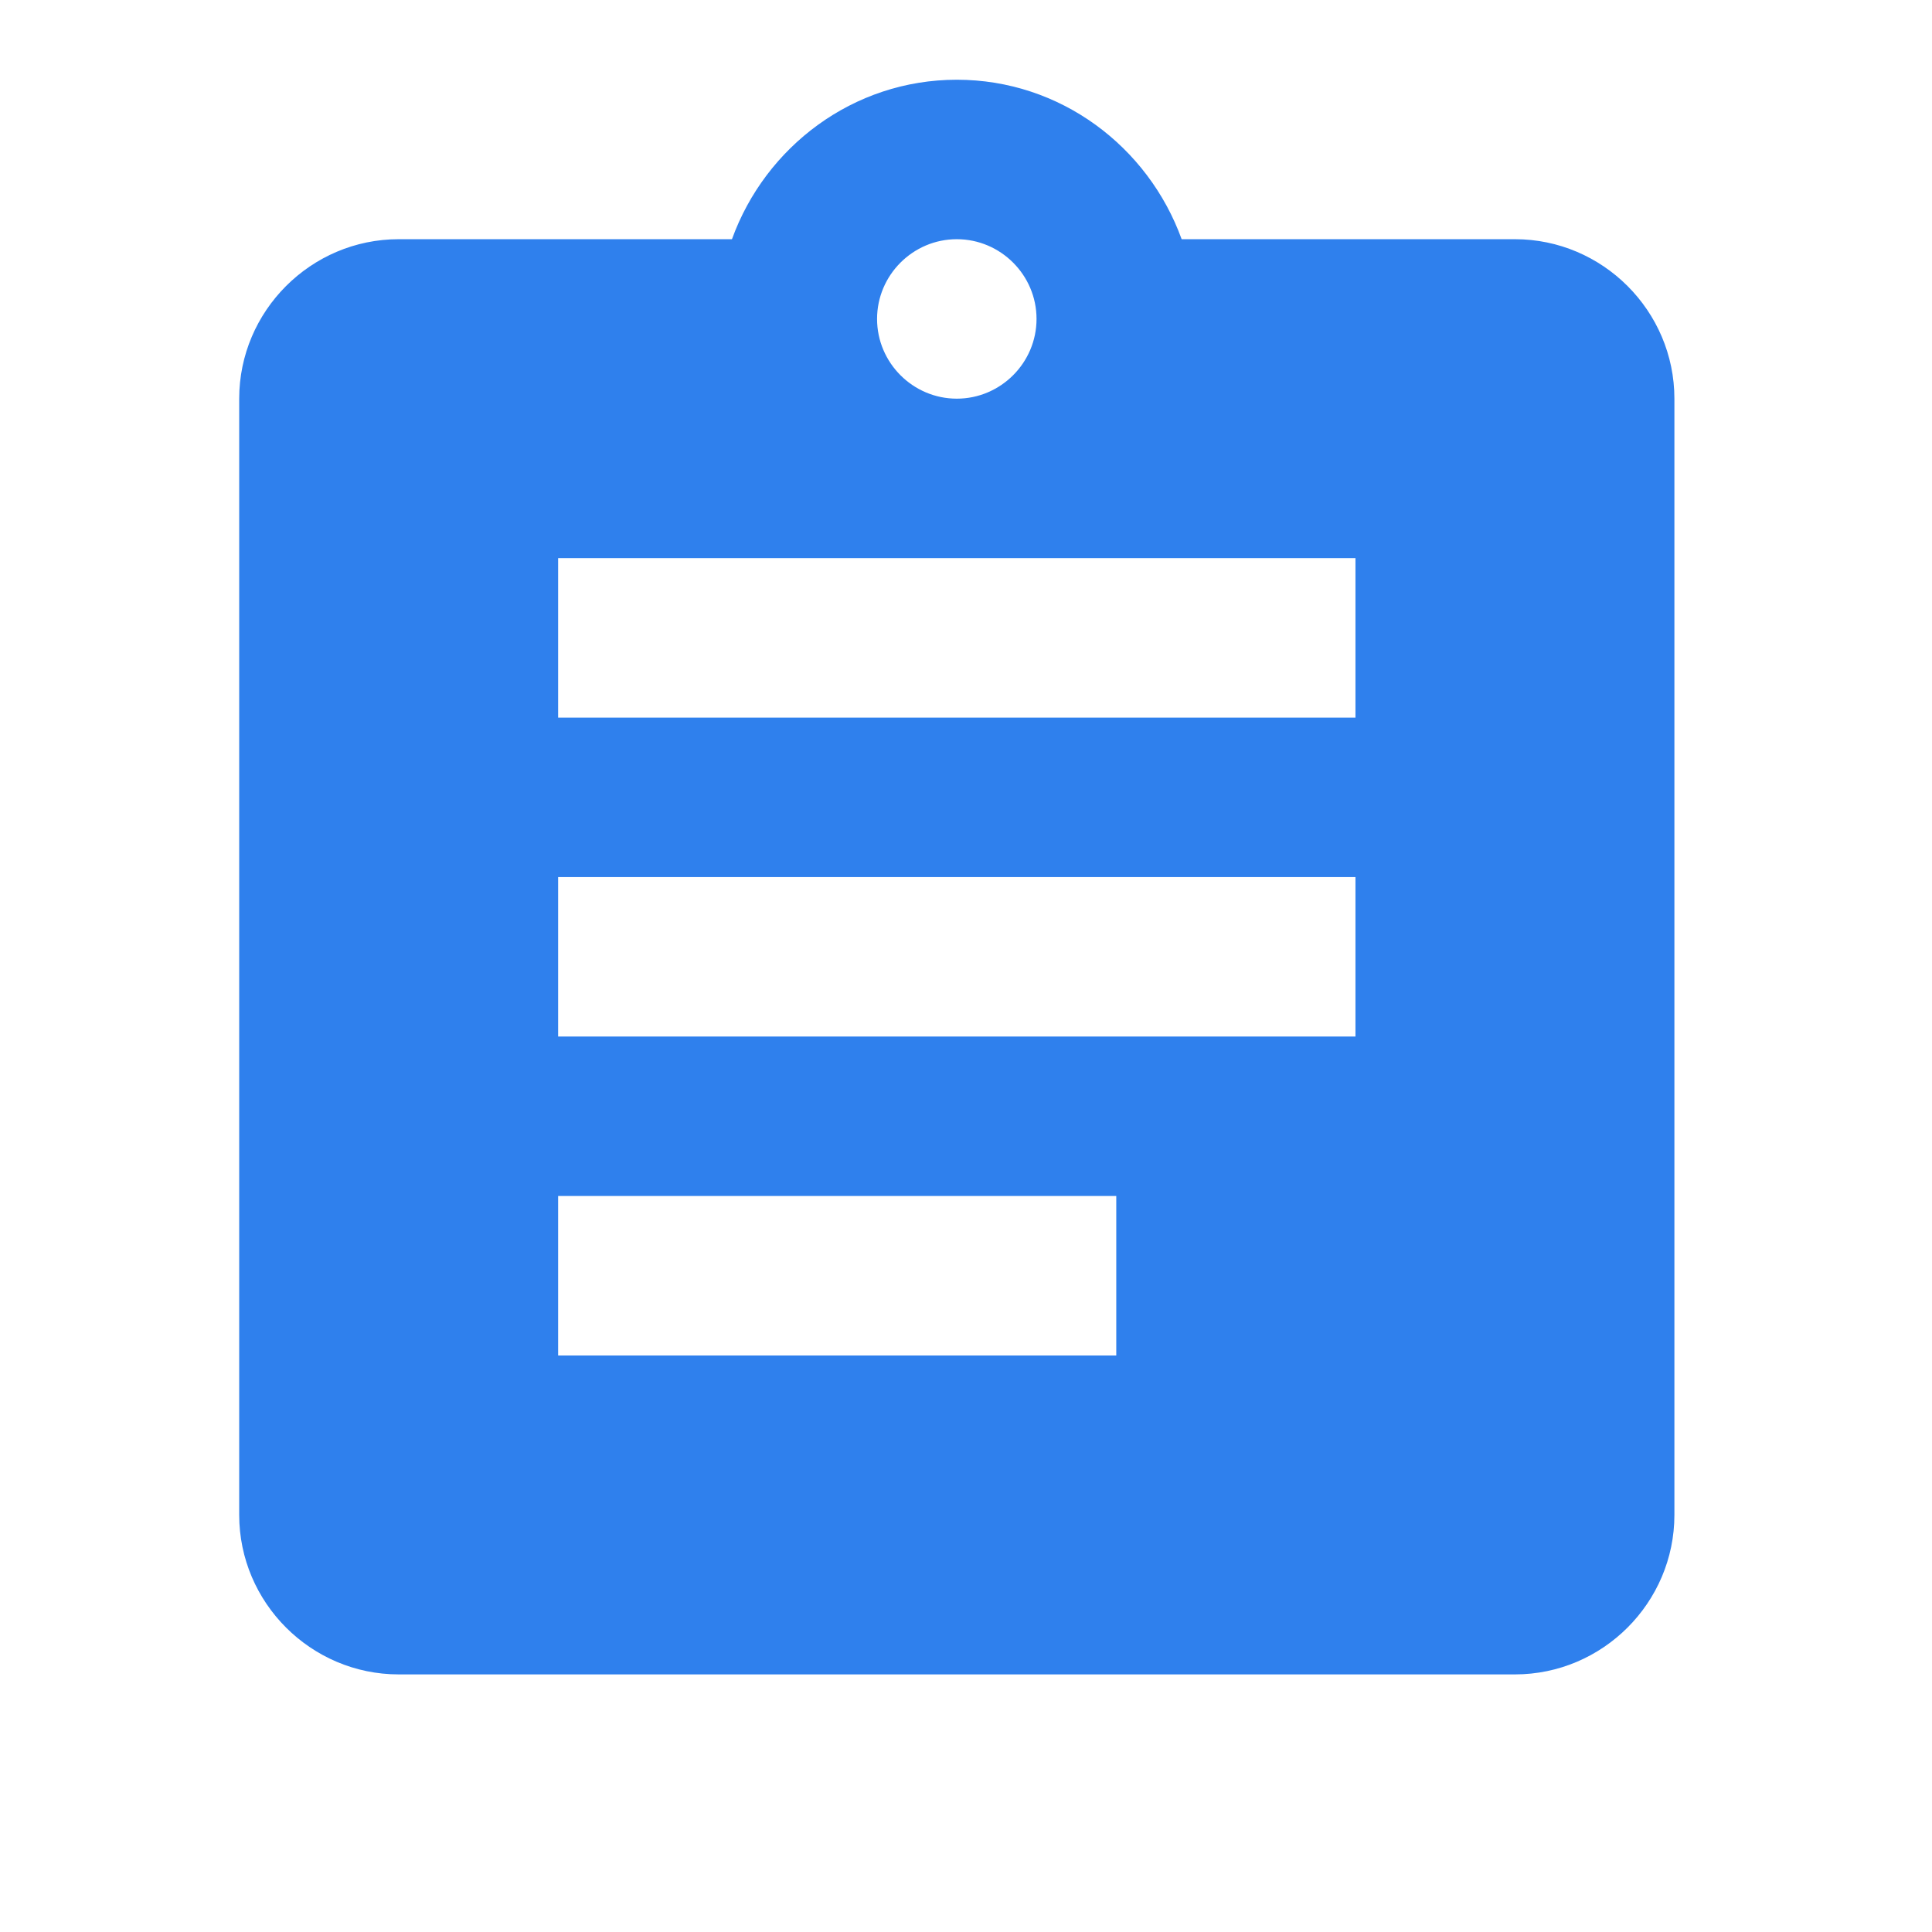 <svg width="63" height="63" viewBox="0 0 63 63" fill="none" xmlns="http://www.w3.org/2000/svg">
<path d="M49.4 7.8H38.532C37.44 4.784 34.58 2.6 31.2 2.6C27.82 2.6 24.96 4.784 23.868 7.8H13C10.14 7.8 7.8 10.14 7.8 13V49.4C7.8 52.26 10.14 54.6 13 54.6H49.4C52.26 54.6 54.6 52.26 54.6 49.4V13C54.6 10.14 52.26 7.8 49.4 7.8ZM31.2 7.8C32.63 7.8 33.8 8.97 33.8 10.4C33.8 11.83 32.63 13 31.2 13C29.77 13 28.6 11.83 28.6 10.4C28.6 8.97 29.77 7.8 31.2 7.8ZM36.4 44.2H18.2V39H36.4V44.2ZM44.2 33.8H18.2V28.6H44.2V33.8ZM44.2 23.4H18.2V18.2H44.2V23.4Z" fill="#2F80ED"/>
</svg>

